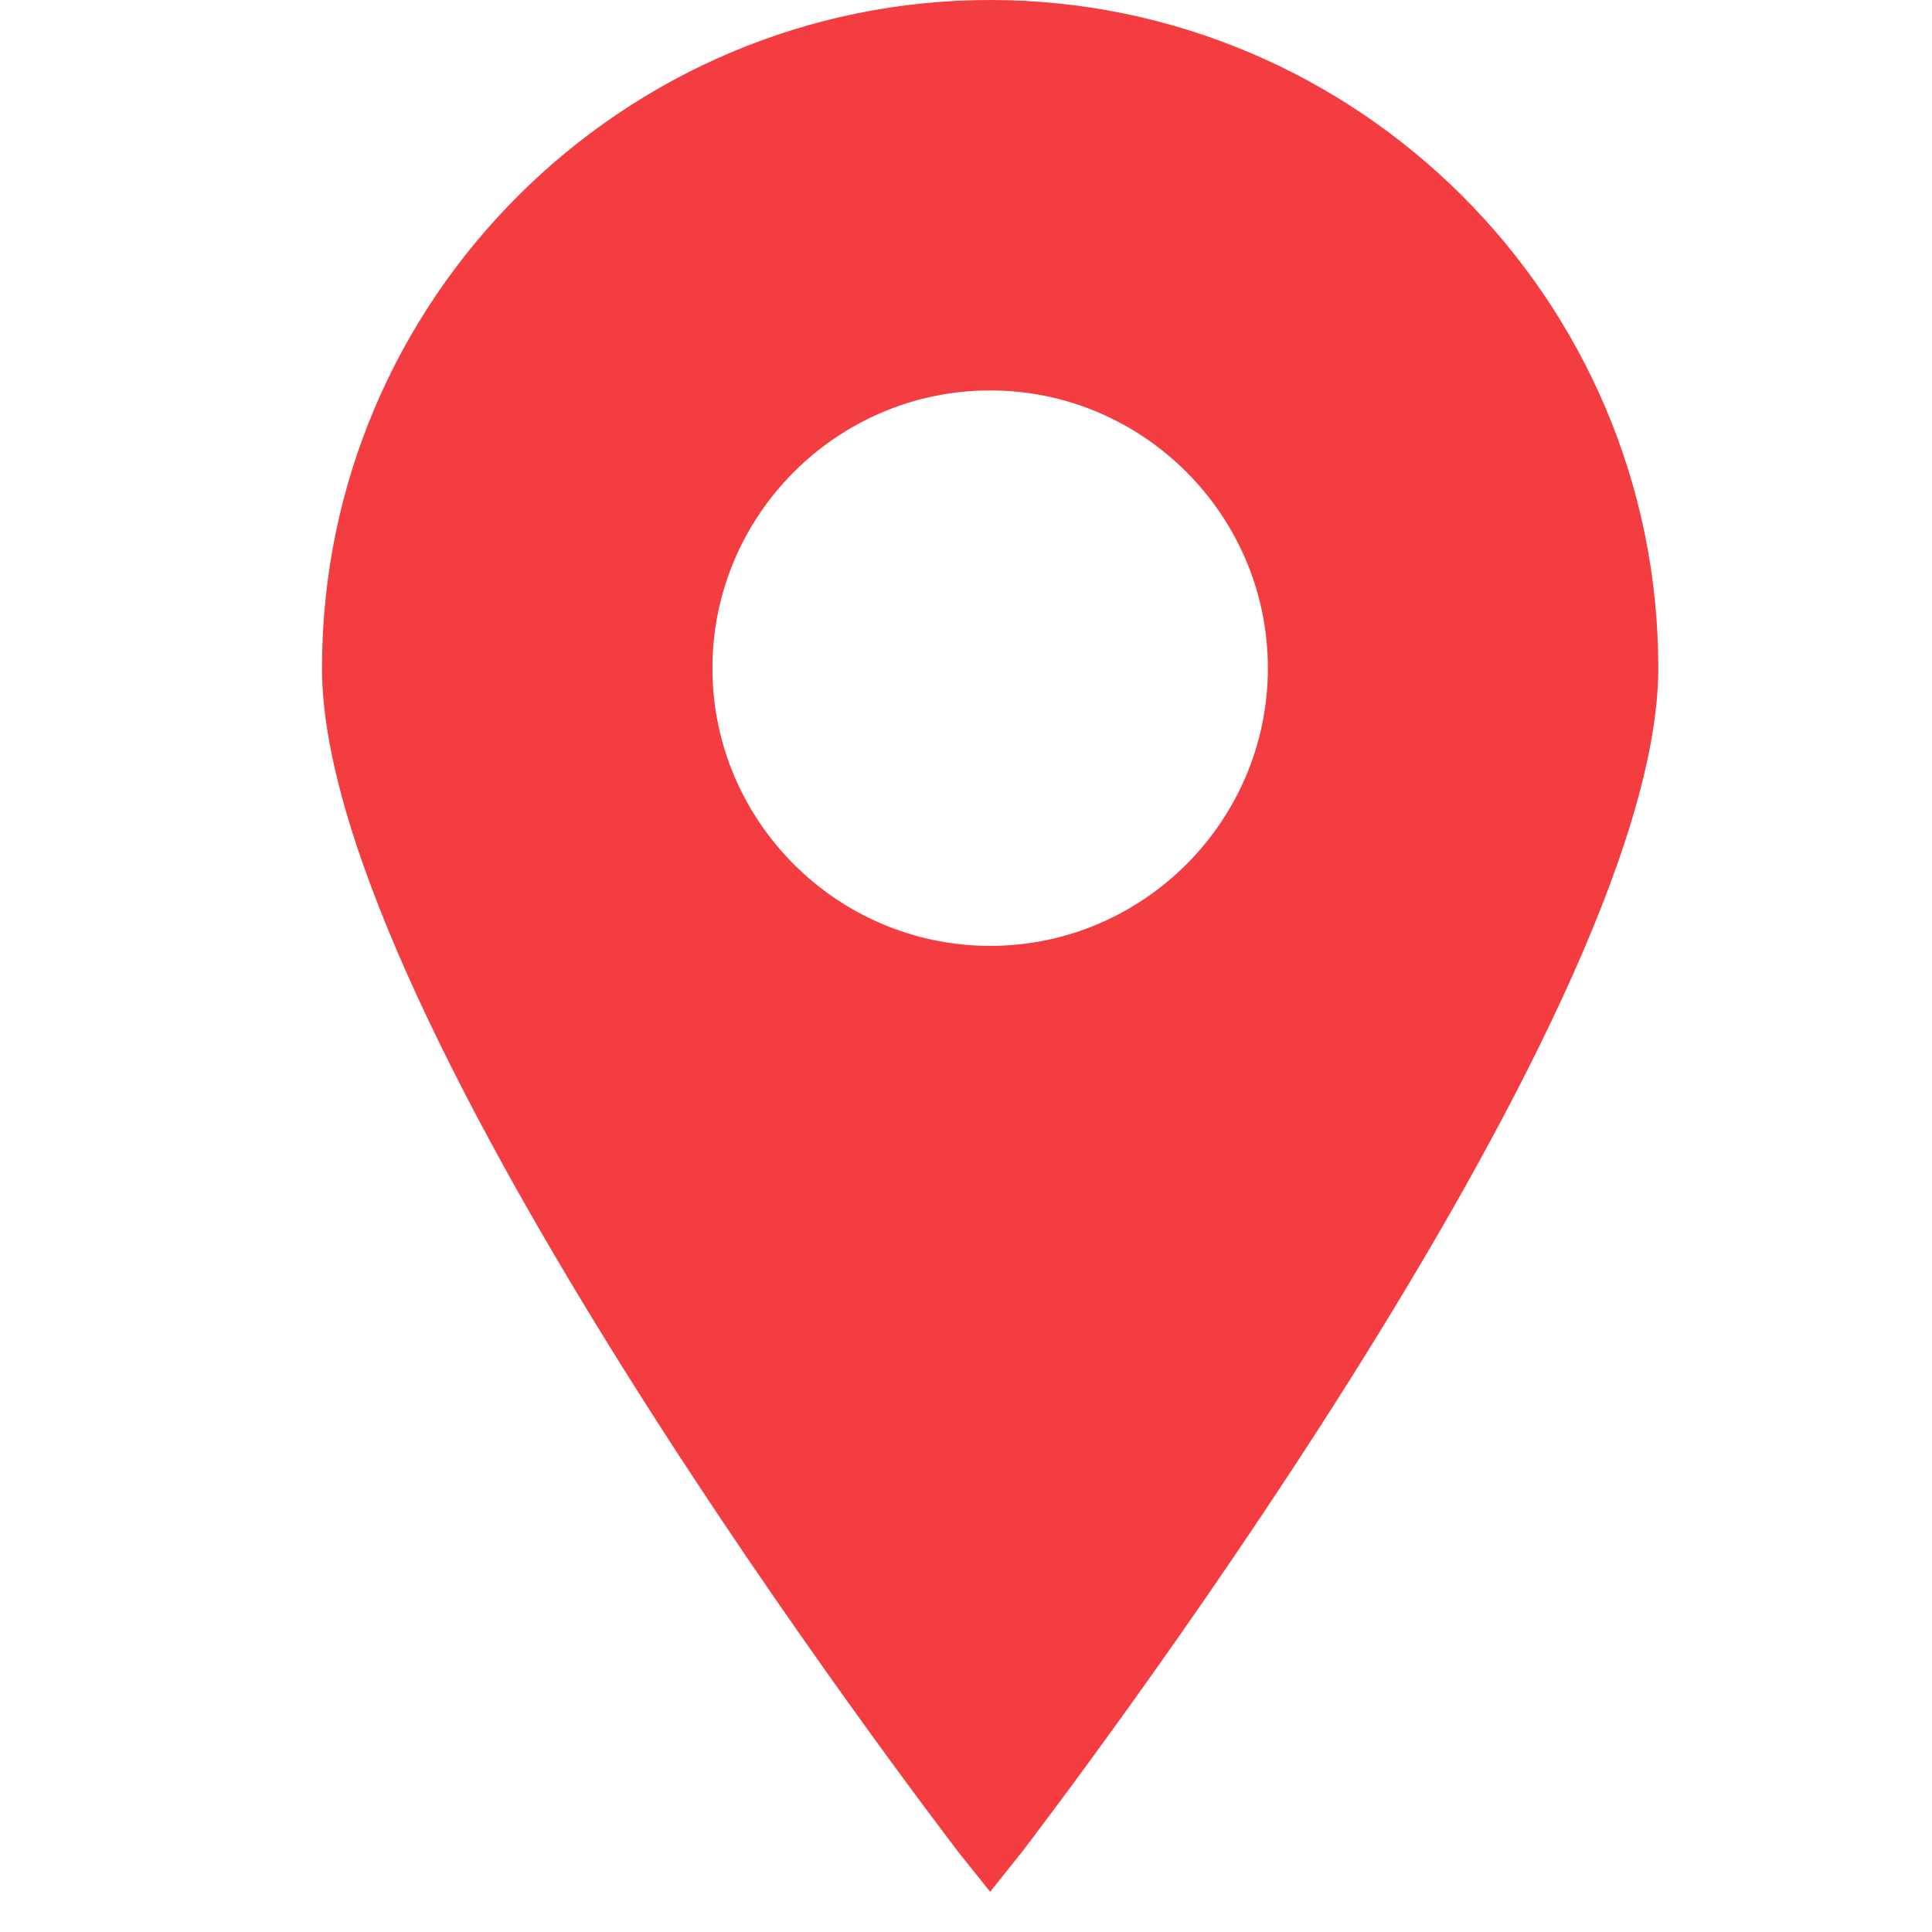 <?xml version="1.0" encoding="UTF-8" standalone="no"?>
<svg width="24px" height="24px" viewBox="0 0 24 24" version="1.1" xmlns="http://www.w3.org/2000/svg" xmlns:xlink="http://www.w3.org/1999/xlink">
    <!-- Generator: Sketch 45.2 (43514) - http://www.bohemiancoding.com/sketch -->
    <title>icLocation</title>
    <desc>Created with Sketch.</desc>
    <defs></defs>
    <g id="Symbols" stroke="none" stroke-width="1" fill="none" fill-rule="evenodd">
        <g id="icLocation">
            <g id="noun_144744_cc" transform="translate(4, 0)" fill-rule="nonzero" fill="#F33D41">
                <path d="M8.3,0 C3.75,0 0,3.7 0,8.3 C0,12.7 7.6,22.6 7.9,23 L8.3,23.5 L8.7,23 C9,22.6 16.6,12.7 16.6,8.3 C16.6,3.7 12.85,0 8.3,0 Z M8.3,4.85 C10.2,4.85 11.75,6.4 11.75,8.3 C11.75,10.2 10.2,11.75 8.3,11.75 C6.4,11.75 4.85,10.2 4.85,8.3 C4.85,6.4 6.4,4.85 8.3,4.85 Z" id="Shape"></path>
            </g>
            <rect id="bounds" x="0" y="0" width="24" height="24"></rect>
        </g>
    </g>
</svg>